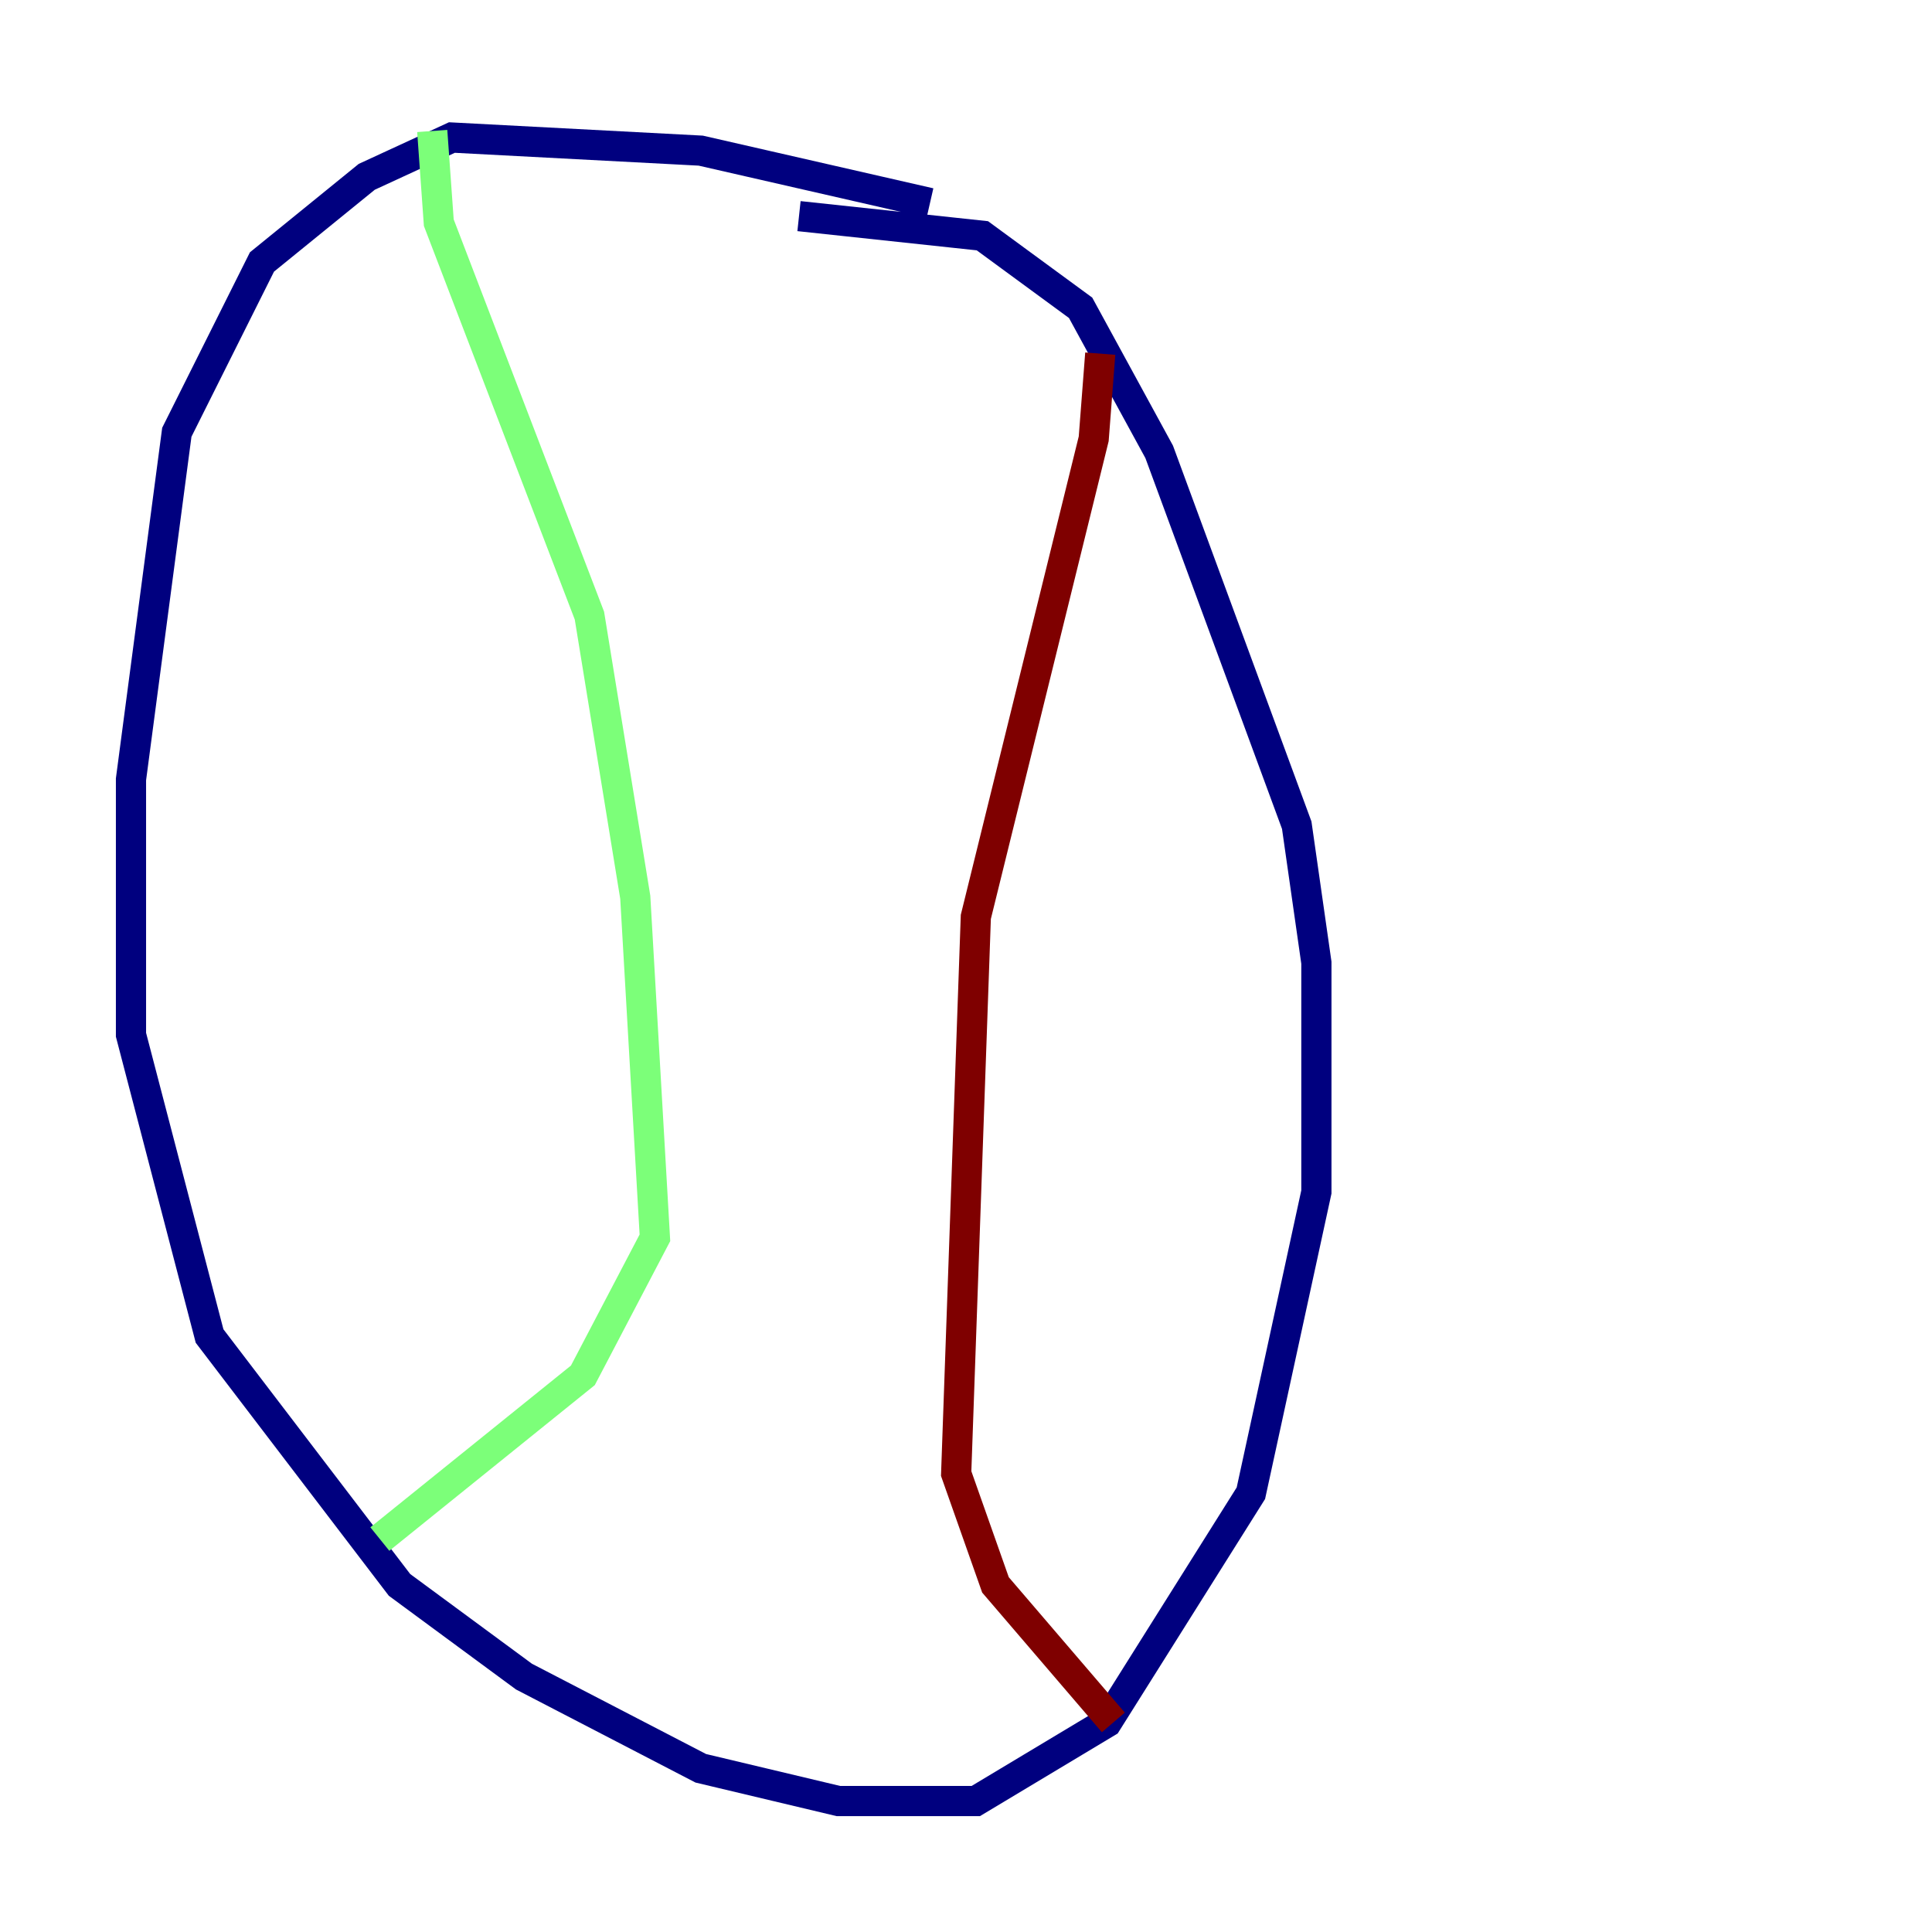 <?xml version="1.0" encoding="utf-8" ?>
<svg baseProfile="tiny" height="128" version="1.2" viewBox="0,0,128,128" width="128" xmlns="http://www.w3.org/2000/svg" xmlns:ev="http://www.w3.org/2001/xml-events" xmlns:xlink="http://www.w3.org/1999/xlink"><defs /><polyline fill="none" points="61.614,13.451 46.427,9.98 29.939,9.112 24.298,11.715 17.356,17.356 11.715,28.637 8.678,51.634 8.678,68.556 13.885,88.515 26.468,105.003 34.712,111.078 46.427,117.153 55.539,119.322 64.651,119.322 73.329,114.115 82.875,98.929 87.214,78.969 87.214,63.783 85.912,54.671 76.8,29.939 71.593,20.393 65.085,15.62 52.936,14.319" stroke="#00007f" stroke-width="2" /><polyline fill="none" points="28.637,8.678 29.071,14.752 39.051,40.786 42.088,59.444 43.39,82.007 38.617,91.119 25.166,101.966" stroke="#7cff79" stroke-width="2" /><polyline fill="none" points="72.895,23.43 72.461,29.071 64.651,60.746 63.349,97.627 65.953,105.003 73.763,114.115" stroke="#7f0000" stroke-width="2" /></svg>
